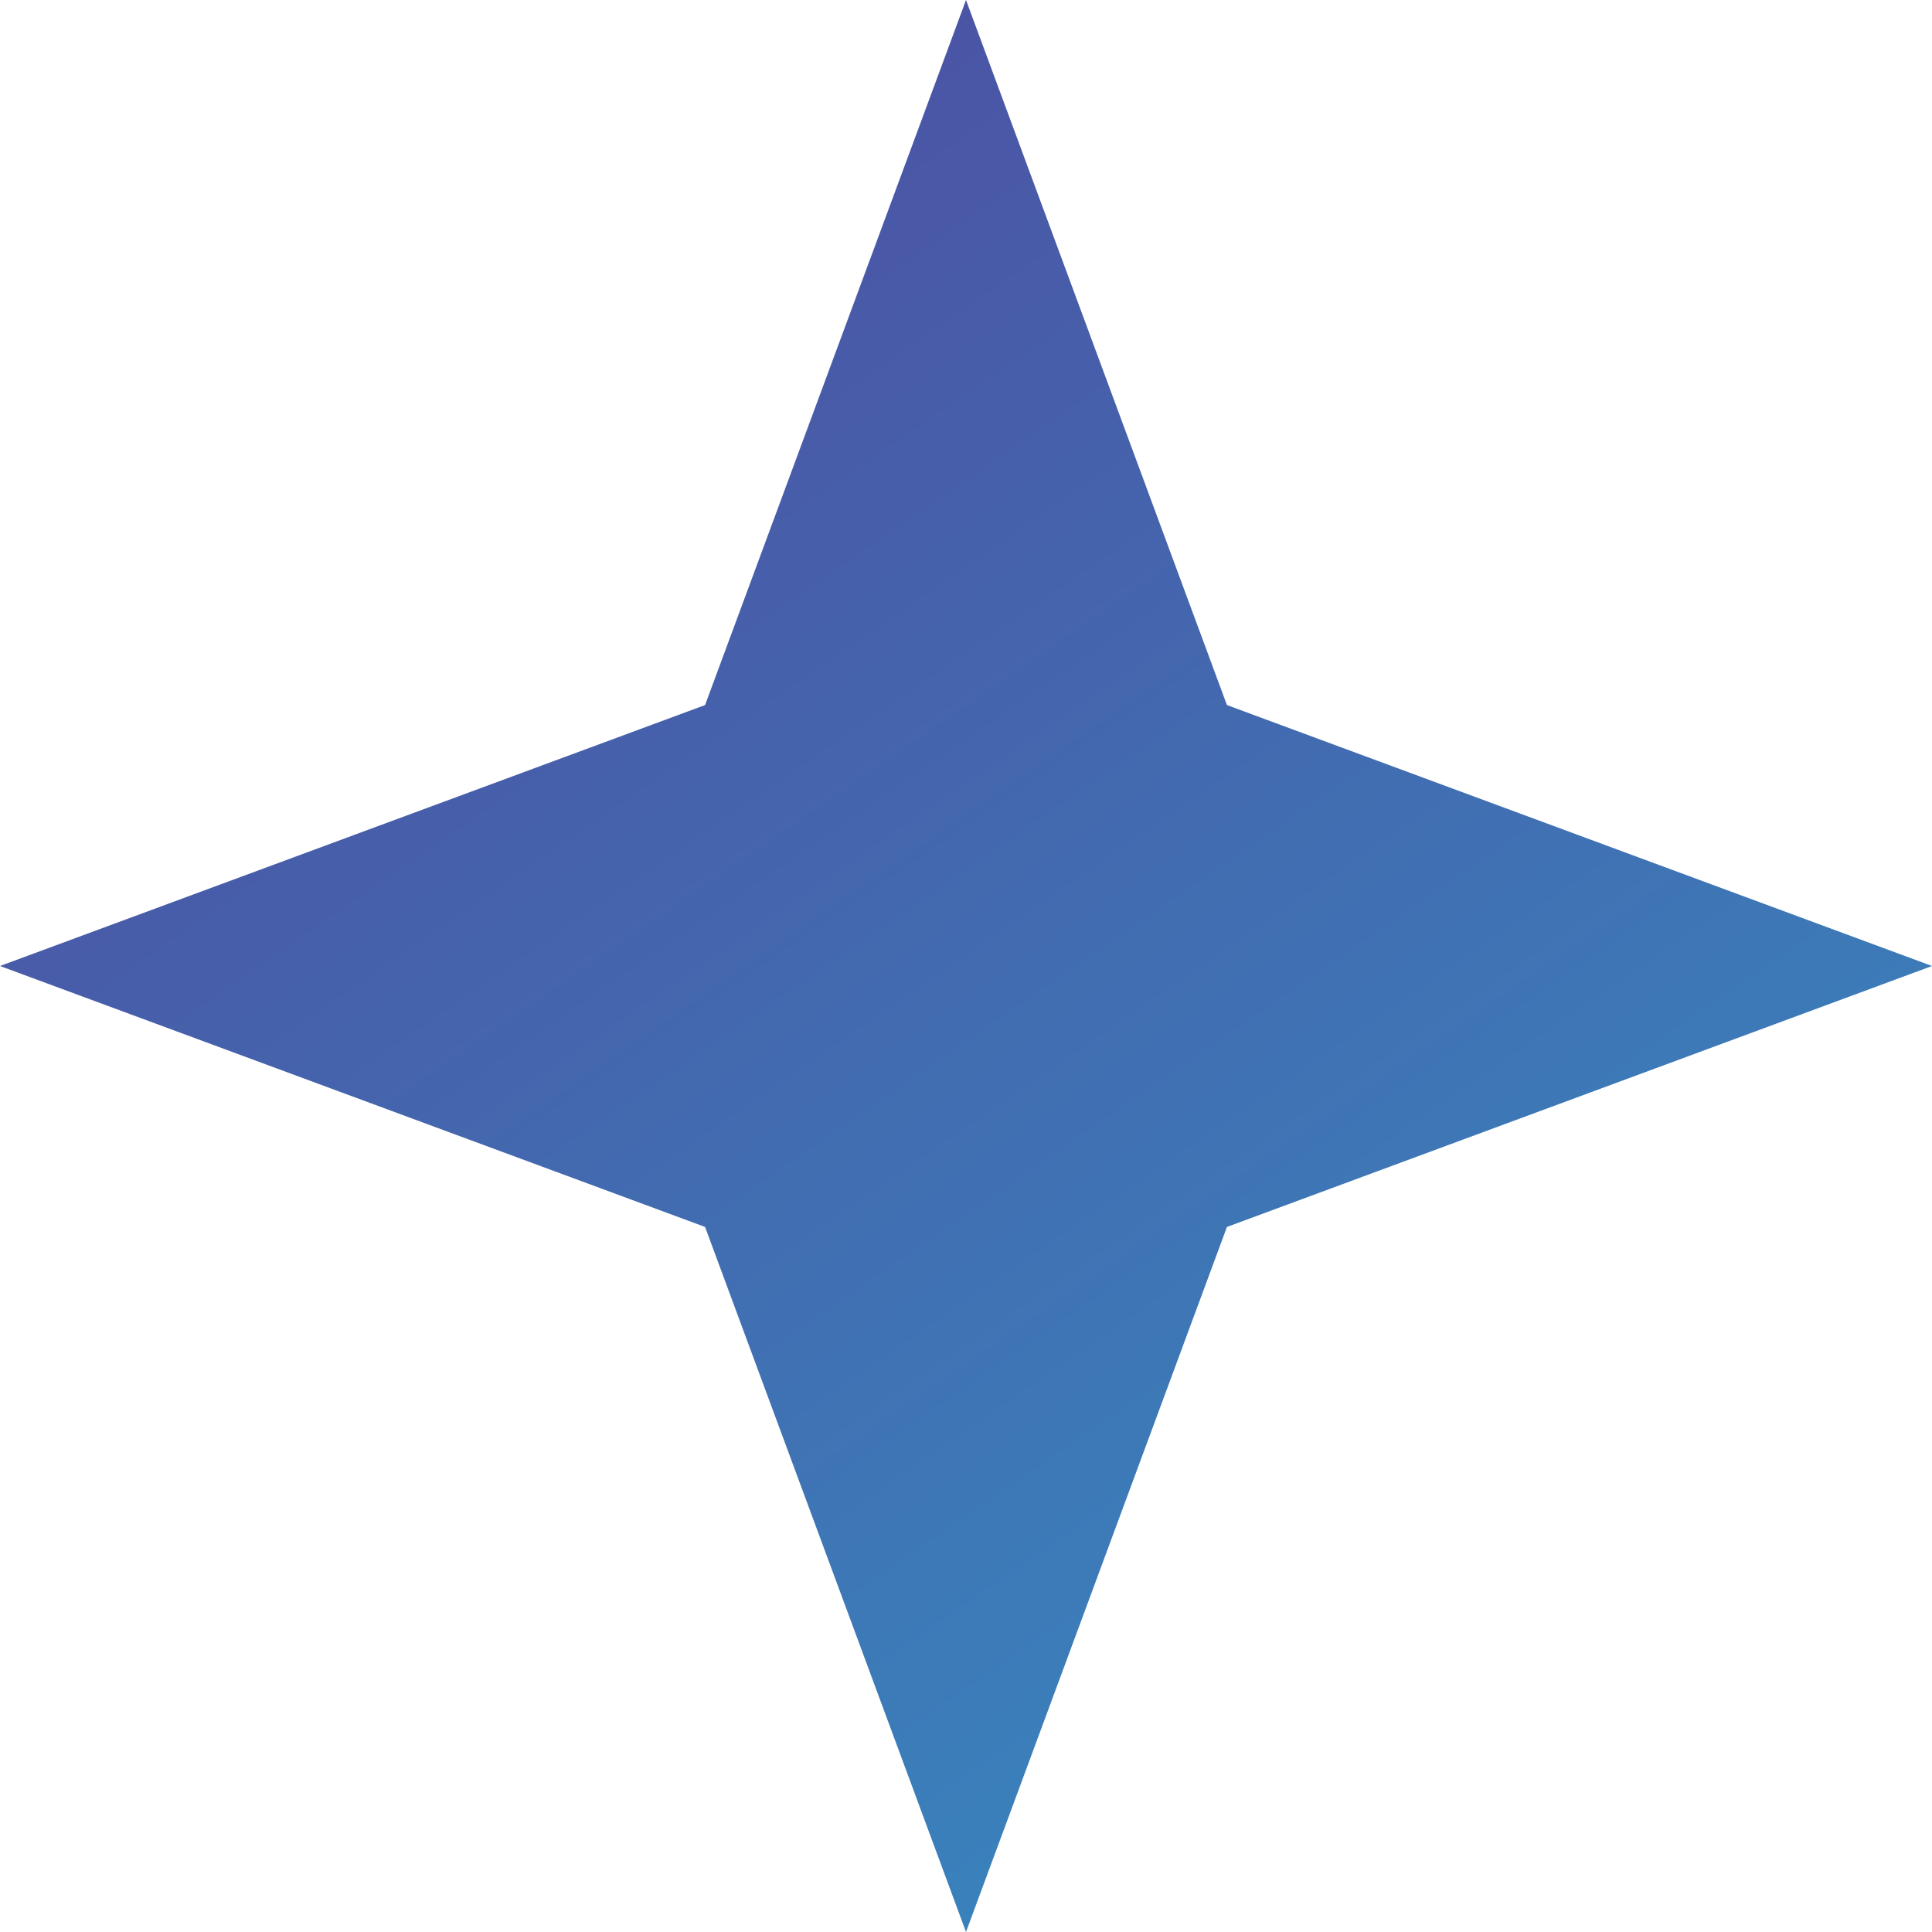 <svg width="32" height="32" viewBox="0 0 32 32" fill="none" xmlns="http://www.w3.org/2000/svg">
<path d="M16 0L20.322 11.678L32 16L20.322 20.322L16 32L11.678 20.322L0 16L11.678 11.678L16 0Z" fill="url(#paint0_linear_3520_1925)"/>
<defs>
<linearGradient id="paint0_linear_3520_1925" x1="0" y1="0" x2="33.048" y2="48.075" gradientUnits="userSpaceOnUse">
<stop stop-color="#51459D"/>
<stop offset="1" stop-color="#2AA8CF"/>
</linearGradient>
</defs>
</svg>
